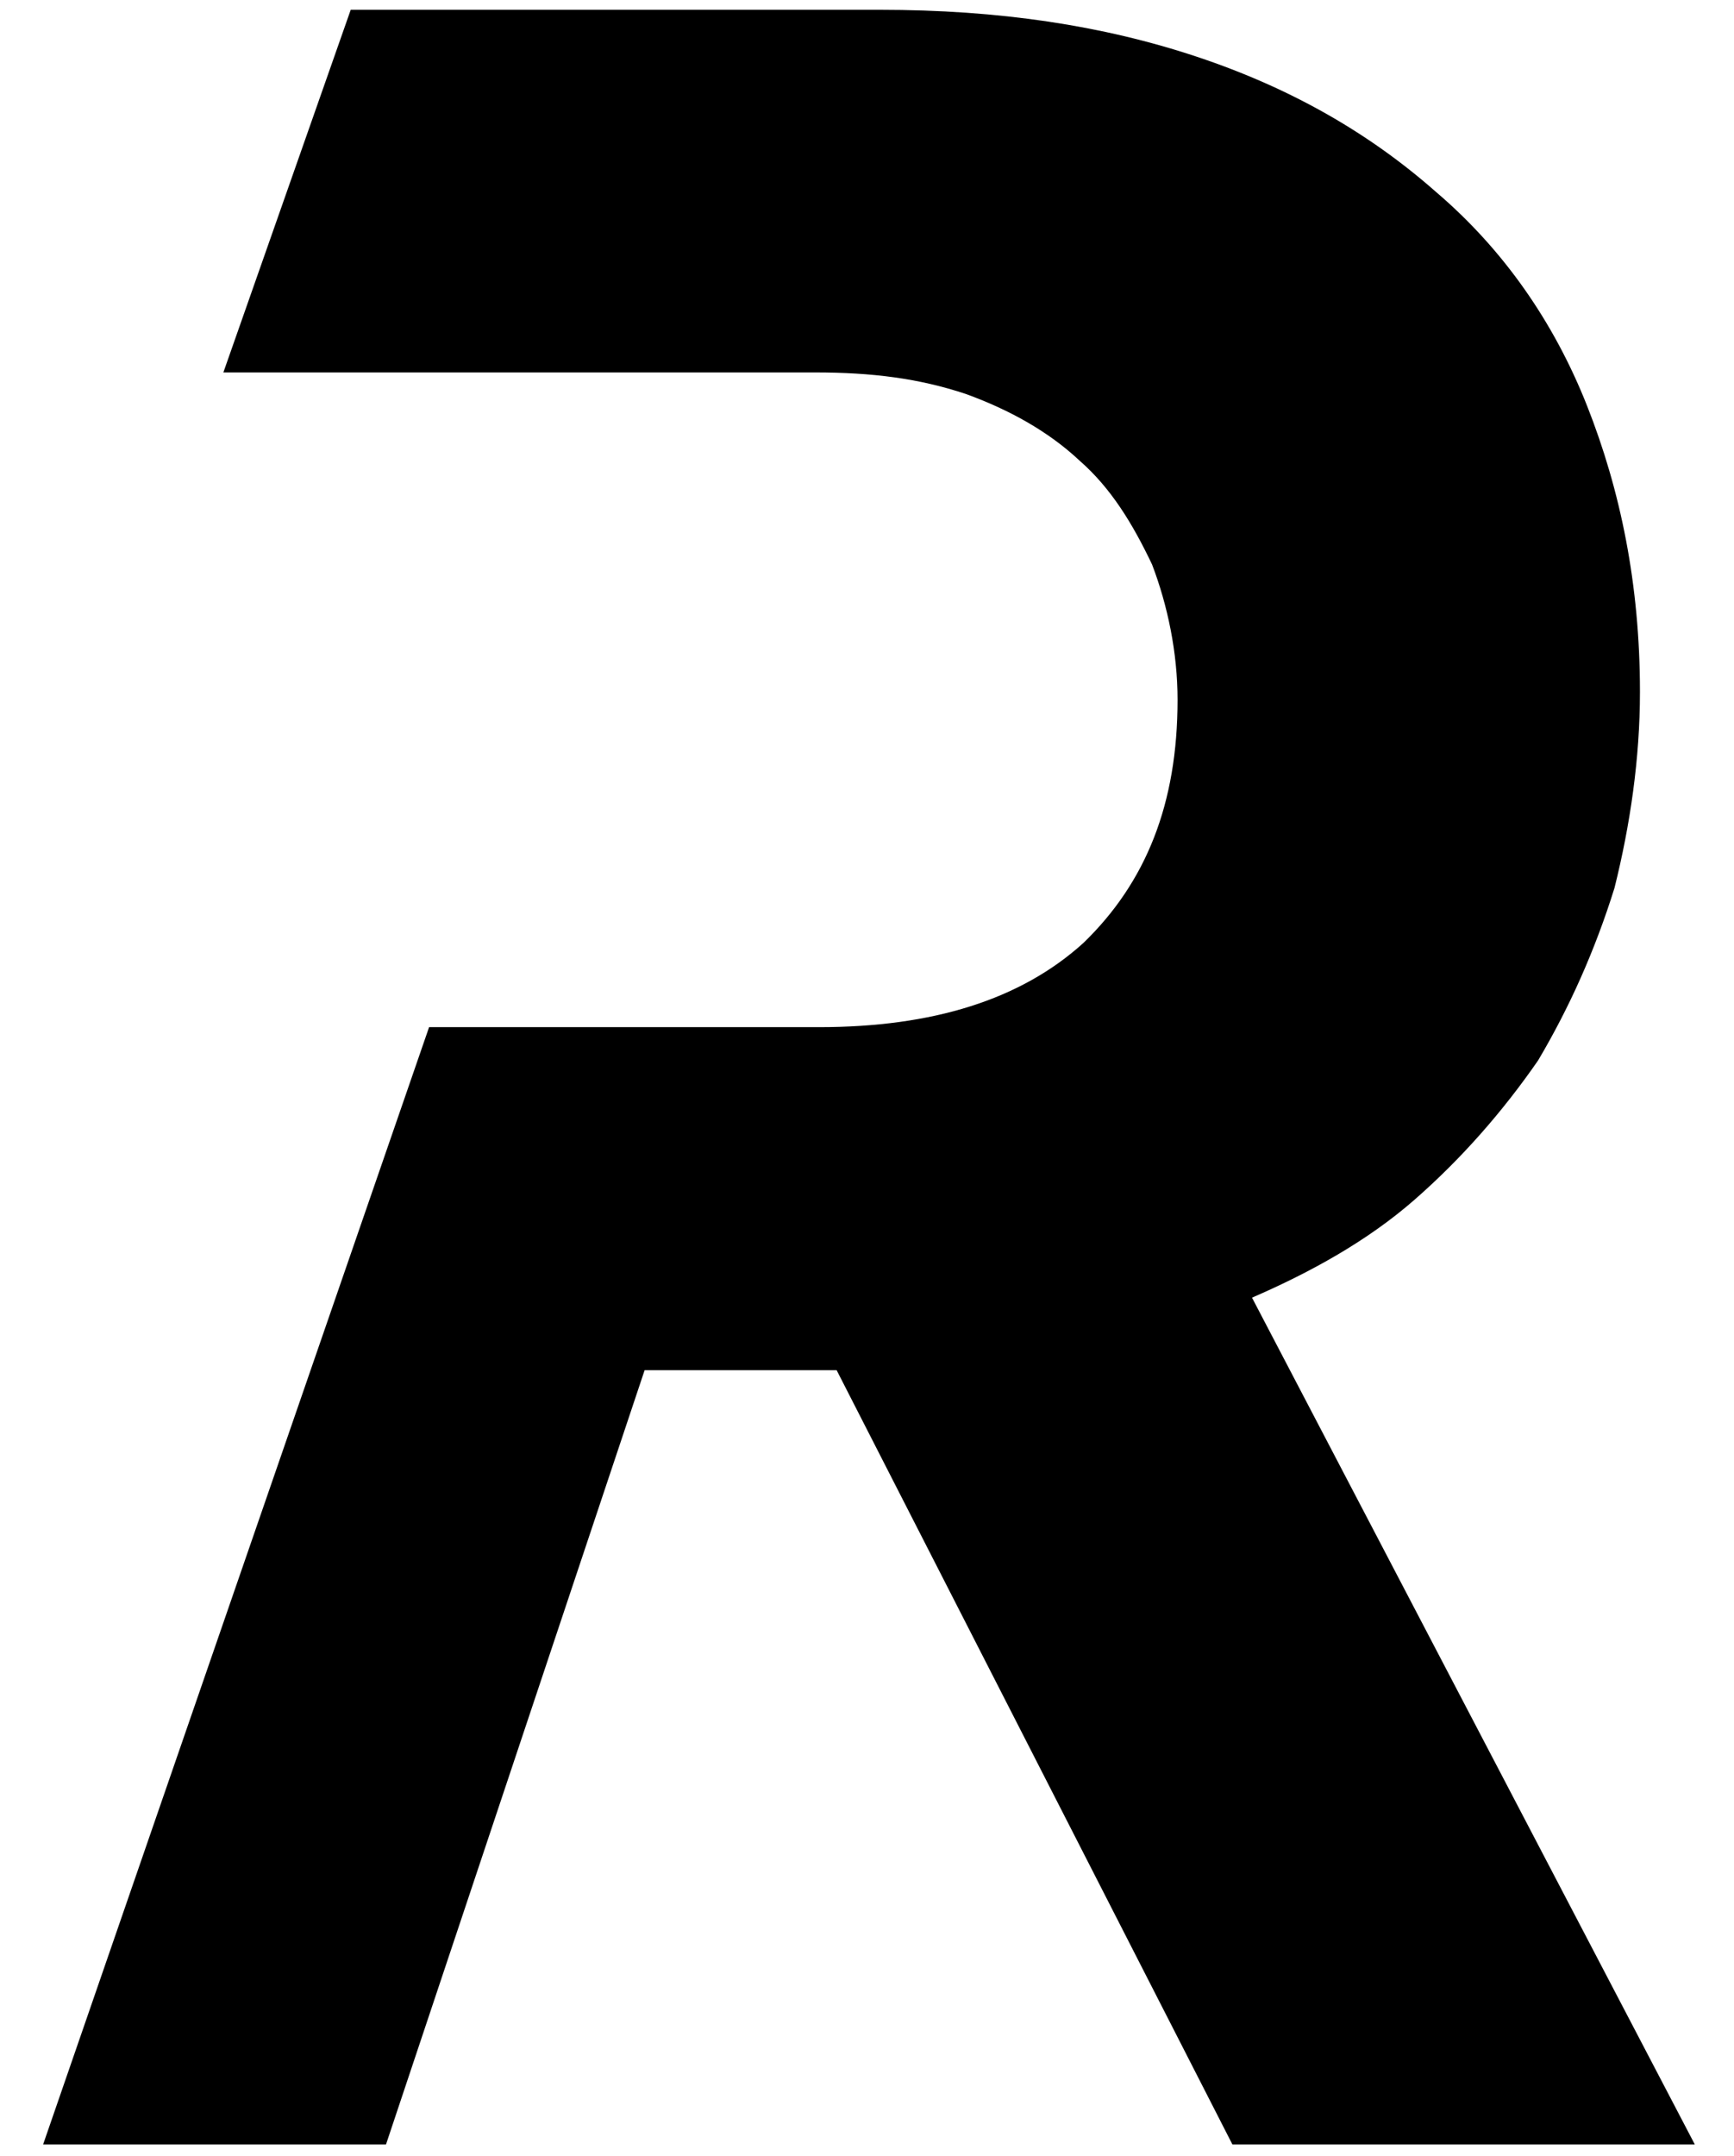 <?xml version="1.0" encoding="utf-8"?>
<svg version="1.1" id="Layer_1" x="0px" y="0px" viewBox="0 0 88.5 110" style="enable-background:new 0 0 88.5 110;" xmlns="http://www.w3.org/2000/svg">
  <style type="text/css">
	.st0{fill:#686868;}
</style>
  <g transform="translate(-200 -70)">
    <path class="st0" d="M263.9,136.2c3-1.3,5.9-2.9,8.3-5s4.5-4.5,6.3-7.1c1.6-2.7,2.9-5.6,3.9-8.8c0.8-3.2,1.3-6.6,1.3-10 c0-5.5-1-10.3-2.7-14.6s-4.3-8-7.7-10.9c-3.4-3-7.4-5.3-12.2-6.9c-4.8-1.6-10.1-2.4-16.2-2.4h-27L211.4,89h30.2 c2.9,0,5.3,0.3,7.7,1.1c2.2,0.8,4.2,1.9,5.8,3.4c1.6,1.4,2.7,3.2,3.7,5.3c0.8,2.1,1.3,4.5,1.3,6.9c0,5.3-1.6,9.3-4.8,12.4 c-3.2,2.9-7.7,4.3-13.5,4.3h-19.9l-19.7,57h17.5l13.2-39.5h9.8l20.2,39.5h23.6L263.9,136.2z" style="fill: rgb(0, 0, 0);"/>
  </g>
</svg>